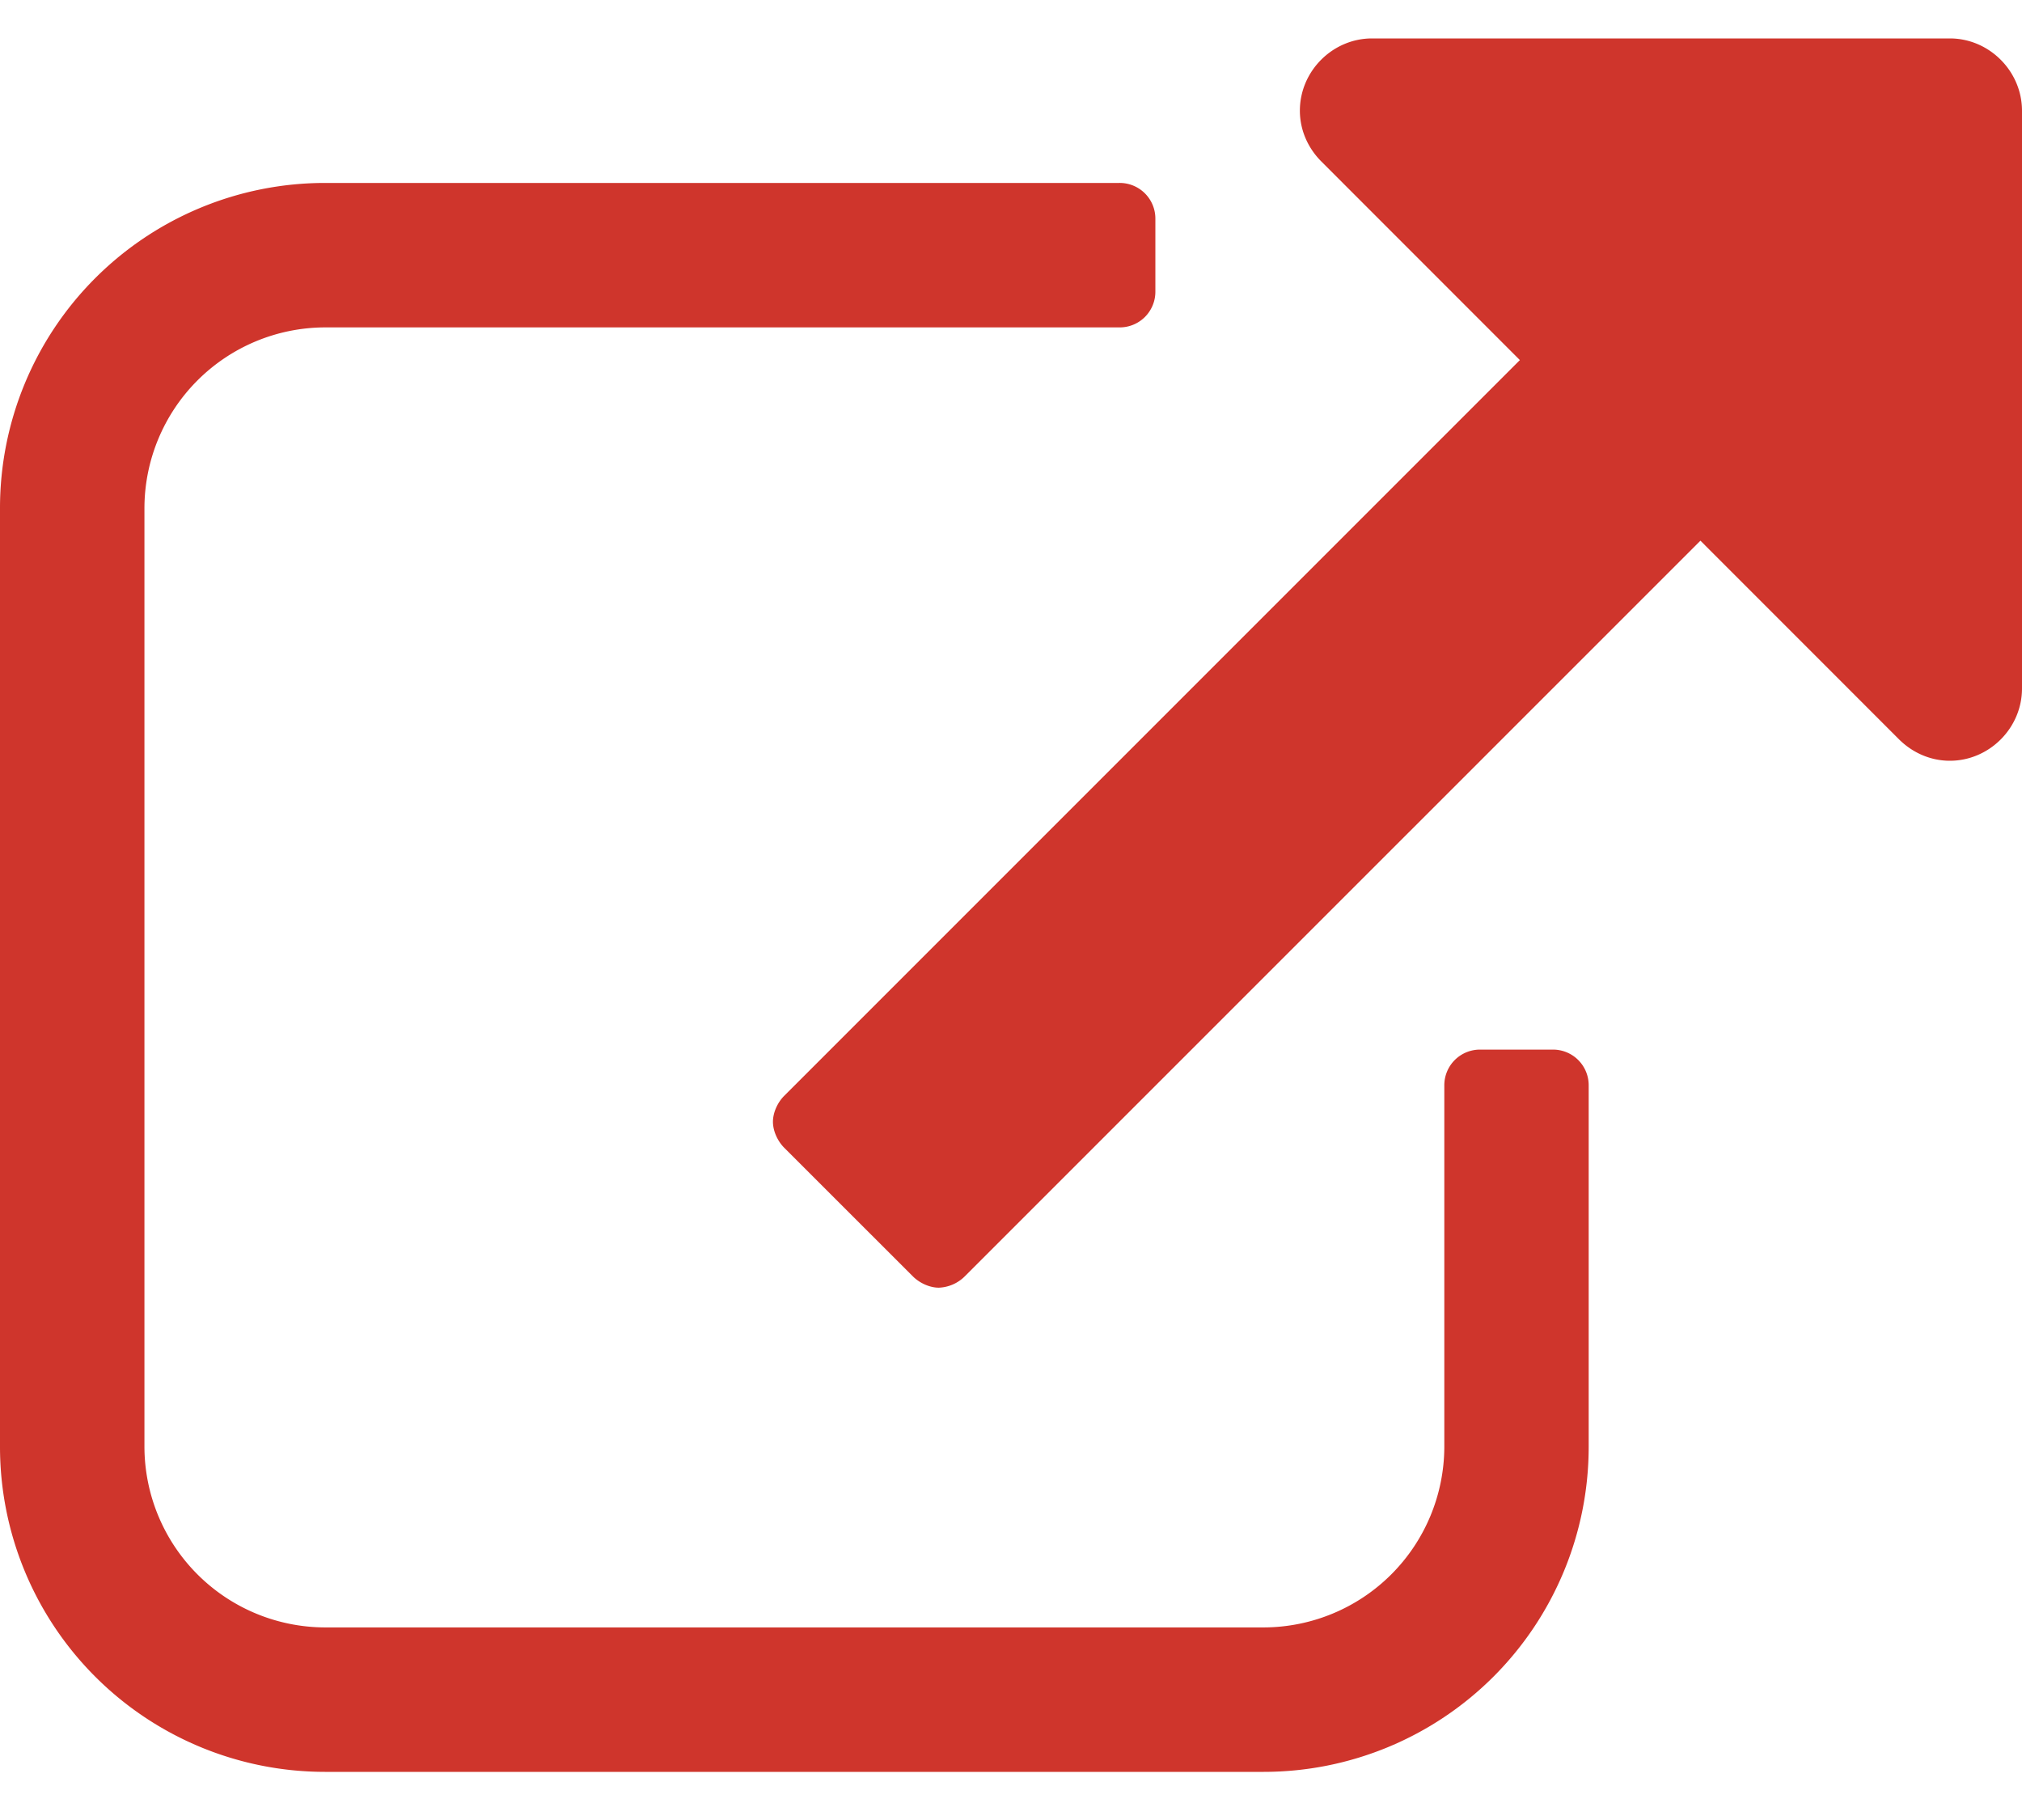 <svg width="30" height="27" viewBox="0 0 30 27" xmlns="http://www.w3.org/2000/svg"><path d="M23.571 16.107a.529.529 0 0 0-.535-.536h-1.072a.529.529 0 0 0-.535.536v5.357a2.686 2.686 0 0 1-2.679 2.679H4.821a2.686 2.686 0 0 1-2.678-2.679V7.536A2.686 2.686 0 0 1 4.82 4.857h11.786a.529.529 0 0 0 .536-.536V3.25a.529.529 0 0 0-.536-.536H4.821A4.823 4.823 0 0 0 0 7.536v13.928a4.823 4.823 0 0 0 4.821 4.822H18.75a4.823 4.823 0 0 0 4.821-4.822v-5.357zM30 1.643C30 1.057 29.515.57 28.929.57h-8.572c-.586 0-1.071.486-1.071 1.072 0 .284.117.552.318.753l2.946 2.947-10.915 10.915c-.1.1-.167.25-.167.385 0 .134.067.284.167.385l1.909 1.908c.1.1.25.168.385.168a.577.577 0 0 0 .385-.168L25.229 8.021l2.946 2.947c.201.2.469.318.754.318.586 0 1.071-.486 1.071-1.072V1.643z" fill-rule="nonzero" fill="#CF352C"/></svg>